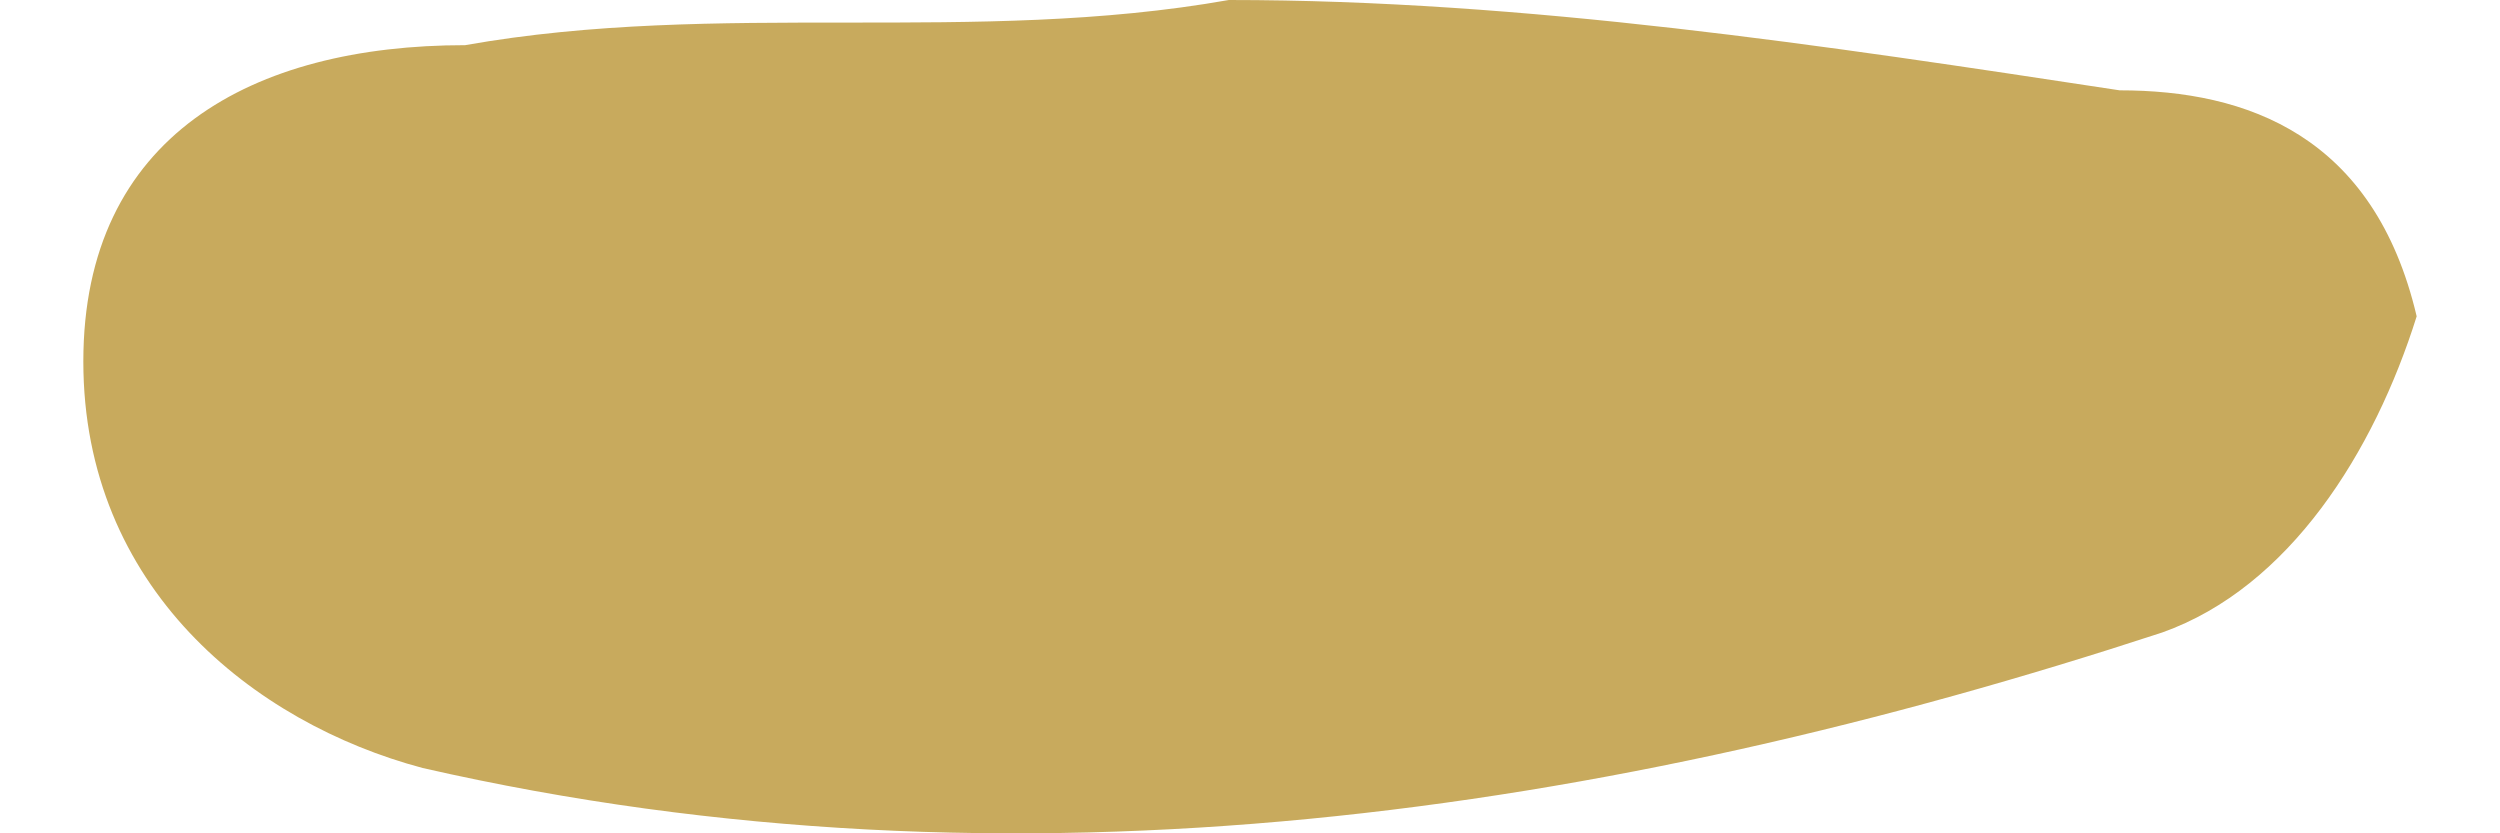  <svg
    width="15"
    height="5"
    viewBox="0 0 15 5"
    fill="none"
    xmlns="http://www.w3.org/2000/svg"
  >
  <path
    d="M7.373 -3.11543e-07C9.155 -2.33657e-07 10.936 0.271 12.718 0.542C13.482 0.542 14.245 0.813 14.5 1.898C14.245 2.711 13.736 3.524 12.973 3.795C9.664 4.88 6.1 5.422 2.536 4.608C1.518 4.337 0.5 3.524 0.5 2.169C0.5 0.813 1.518 0.271 2.791 0.271C4.318 -4.45061e-07 5.845 0.271 7.373 -3.11543e-07Z"
    fill="#C8AA5D"
  />
</svg>
